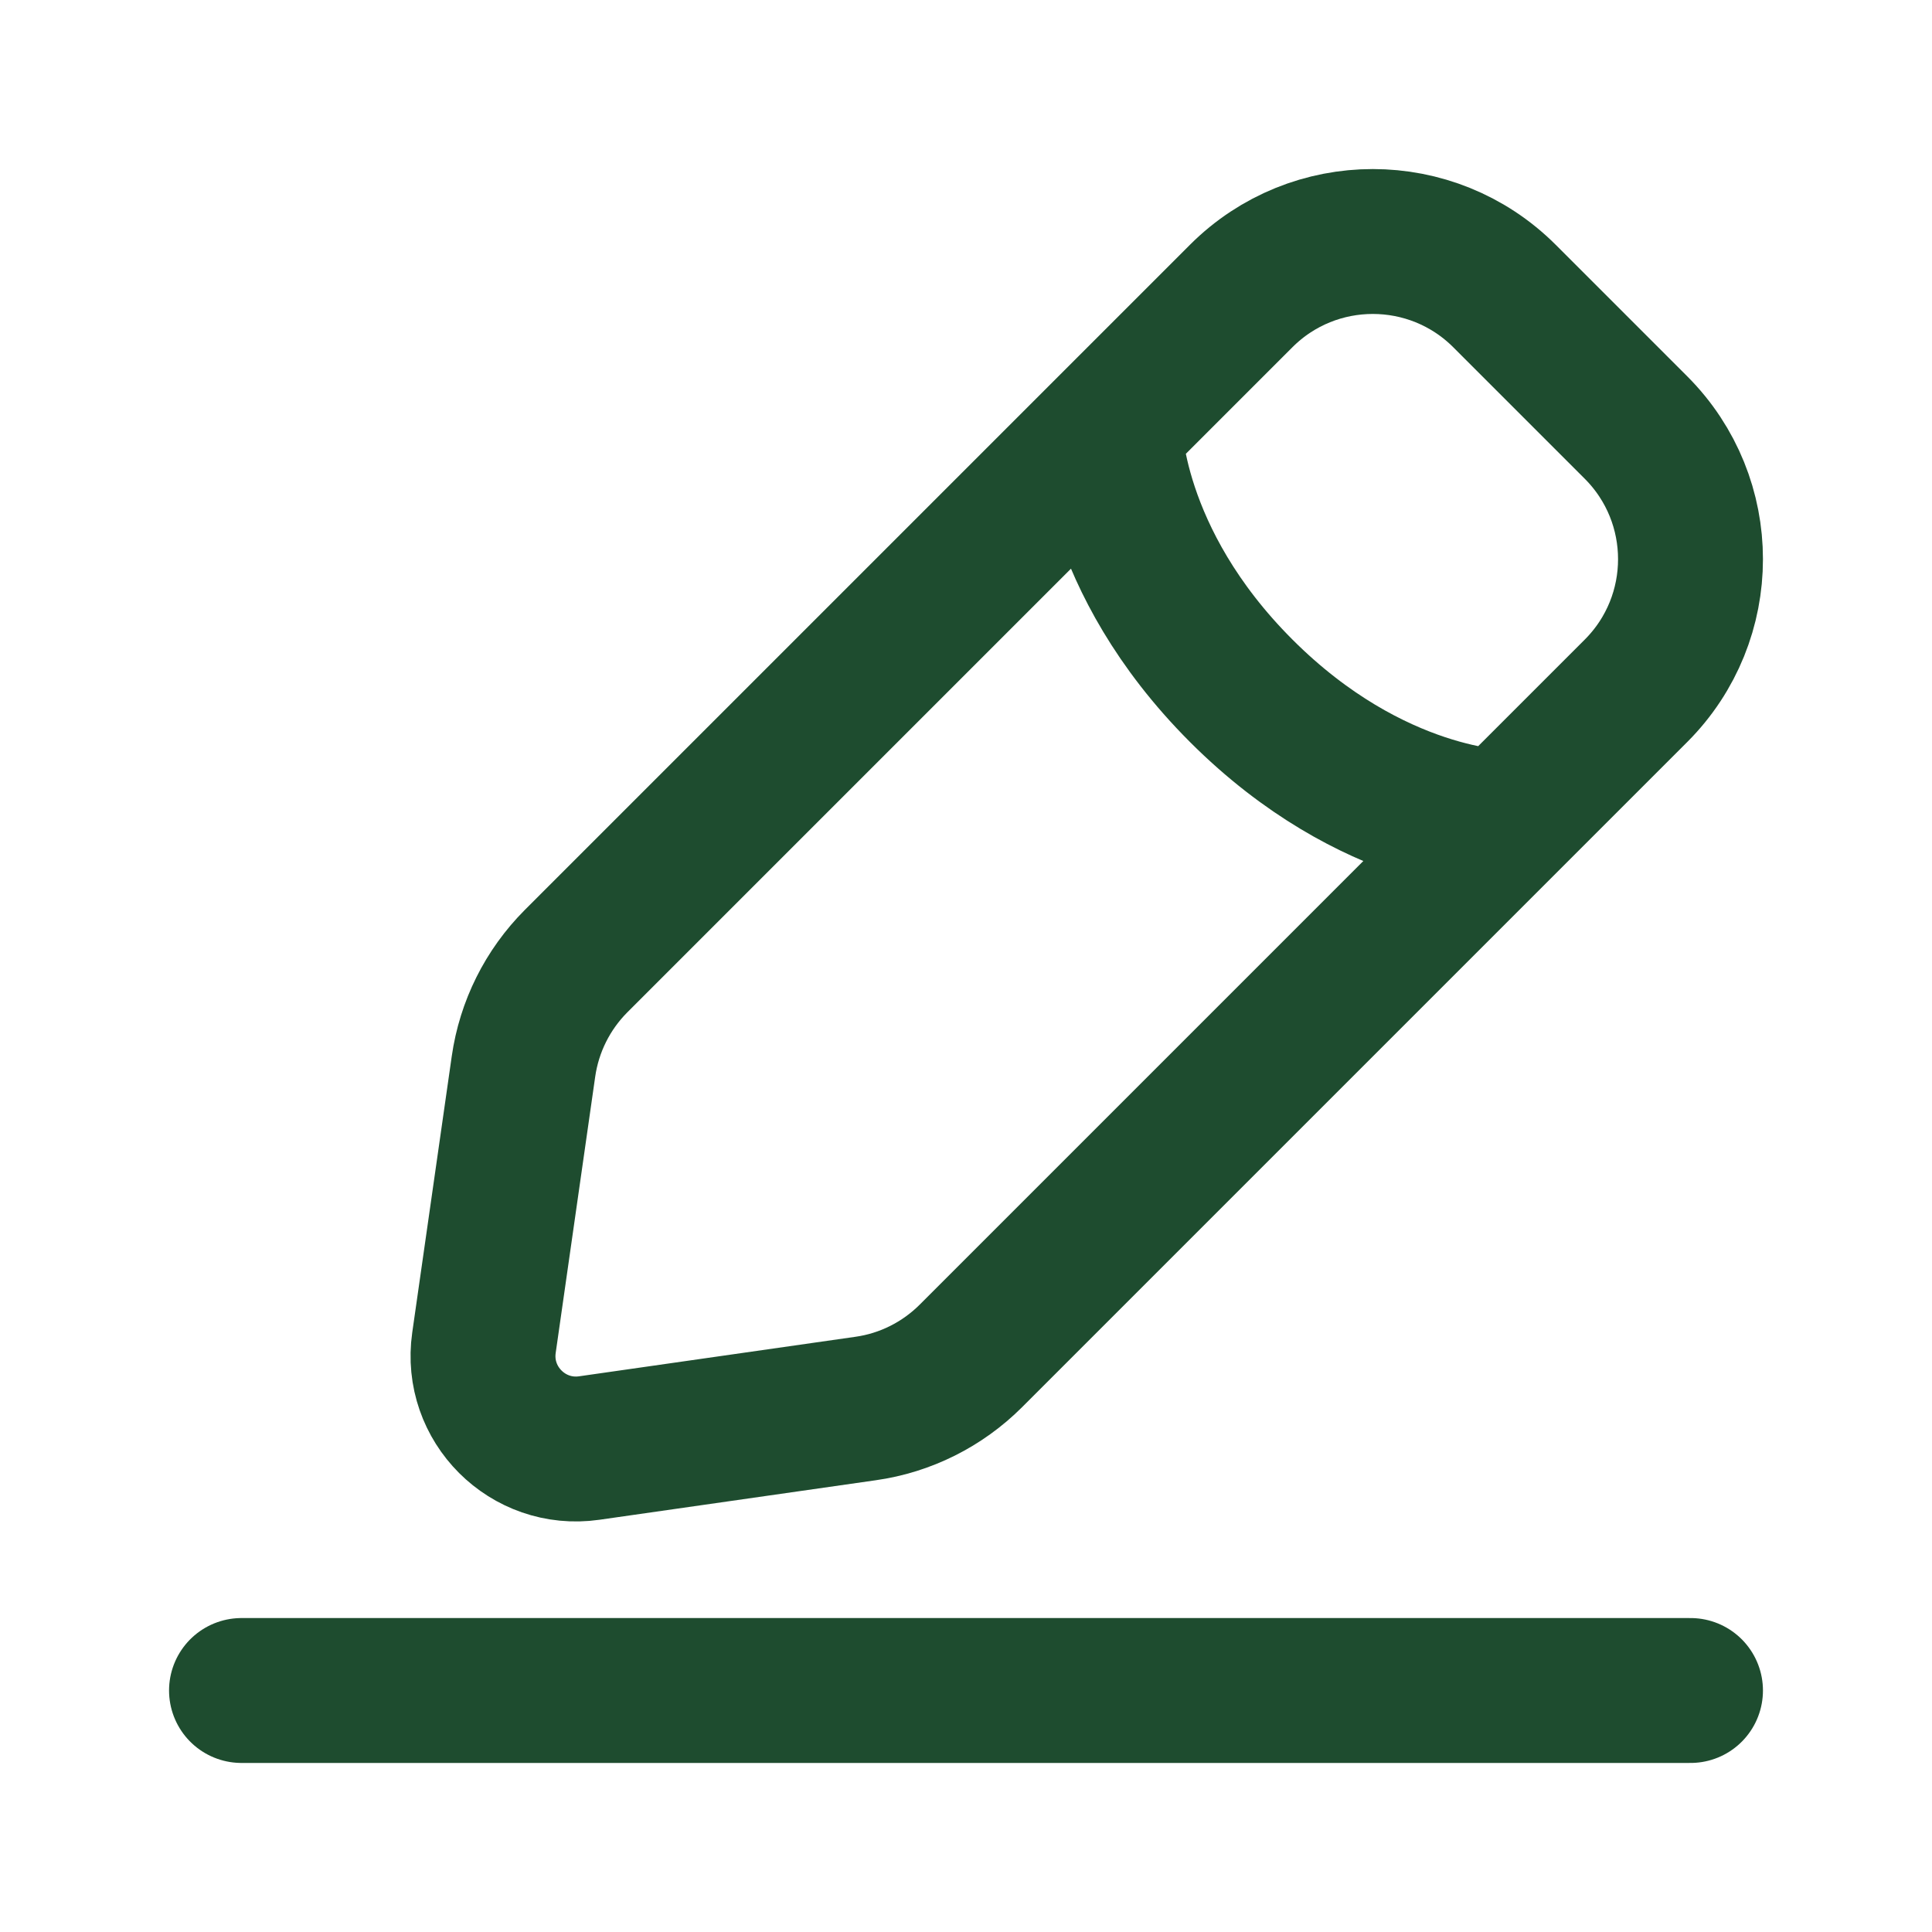 <svg width="20" height="20" viewBox="0 0 20 20" fill="none" xmlns="http://www.w3.org/2000/svg">
<path d="M2.5 17.5H17.5M11.487 4.426C11.487 4.426 11.487 5.789 12.849 7.151C14.211 8.513 15.574 8.513 15.574 8.513M6.1 14.99L8.96 14.581C9.373 14.523 9.755 14.331 10.05 14.037L16.936 7.151C17.688 6.398 17.688 5.179 16.936 4.426L15.574 3.064C14.821 2.312 13.601 2.312 12.849 3.064L5.963 9.95C5.669 10.245 5.478 10.627 5.419 11.04L5.01 13.9C4.919 14.536 5.464 15.081 6.1 14.99Z" stroke="#1E4C2F" stroke-width="1.5" stroke-linecap="round"/>
</svg>
